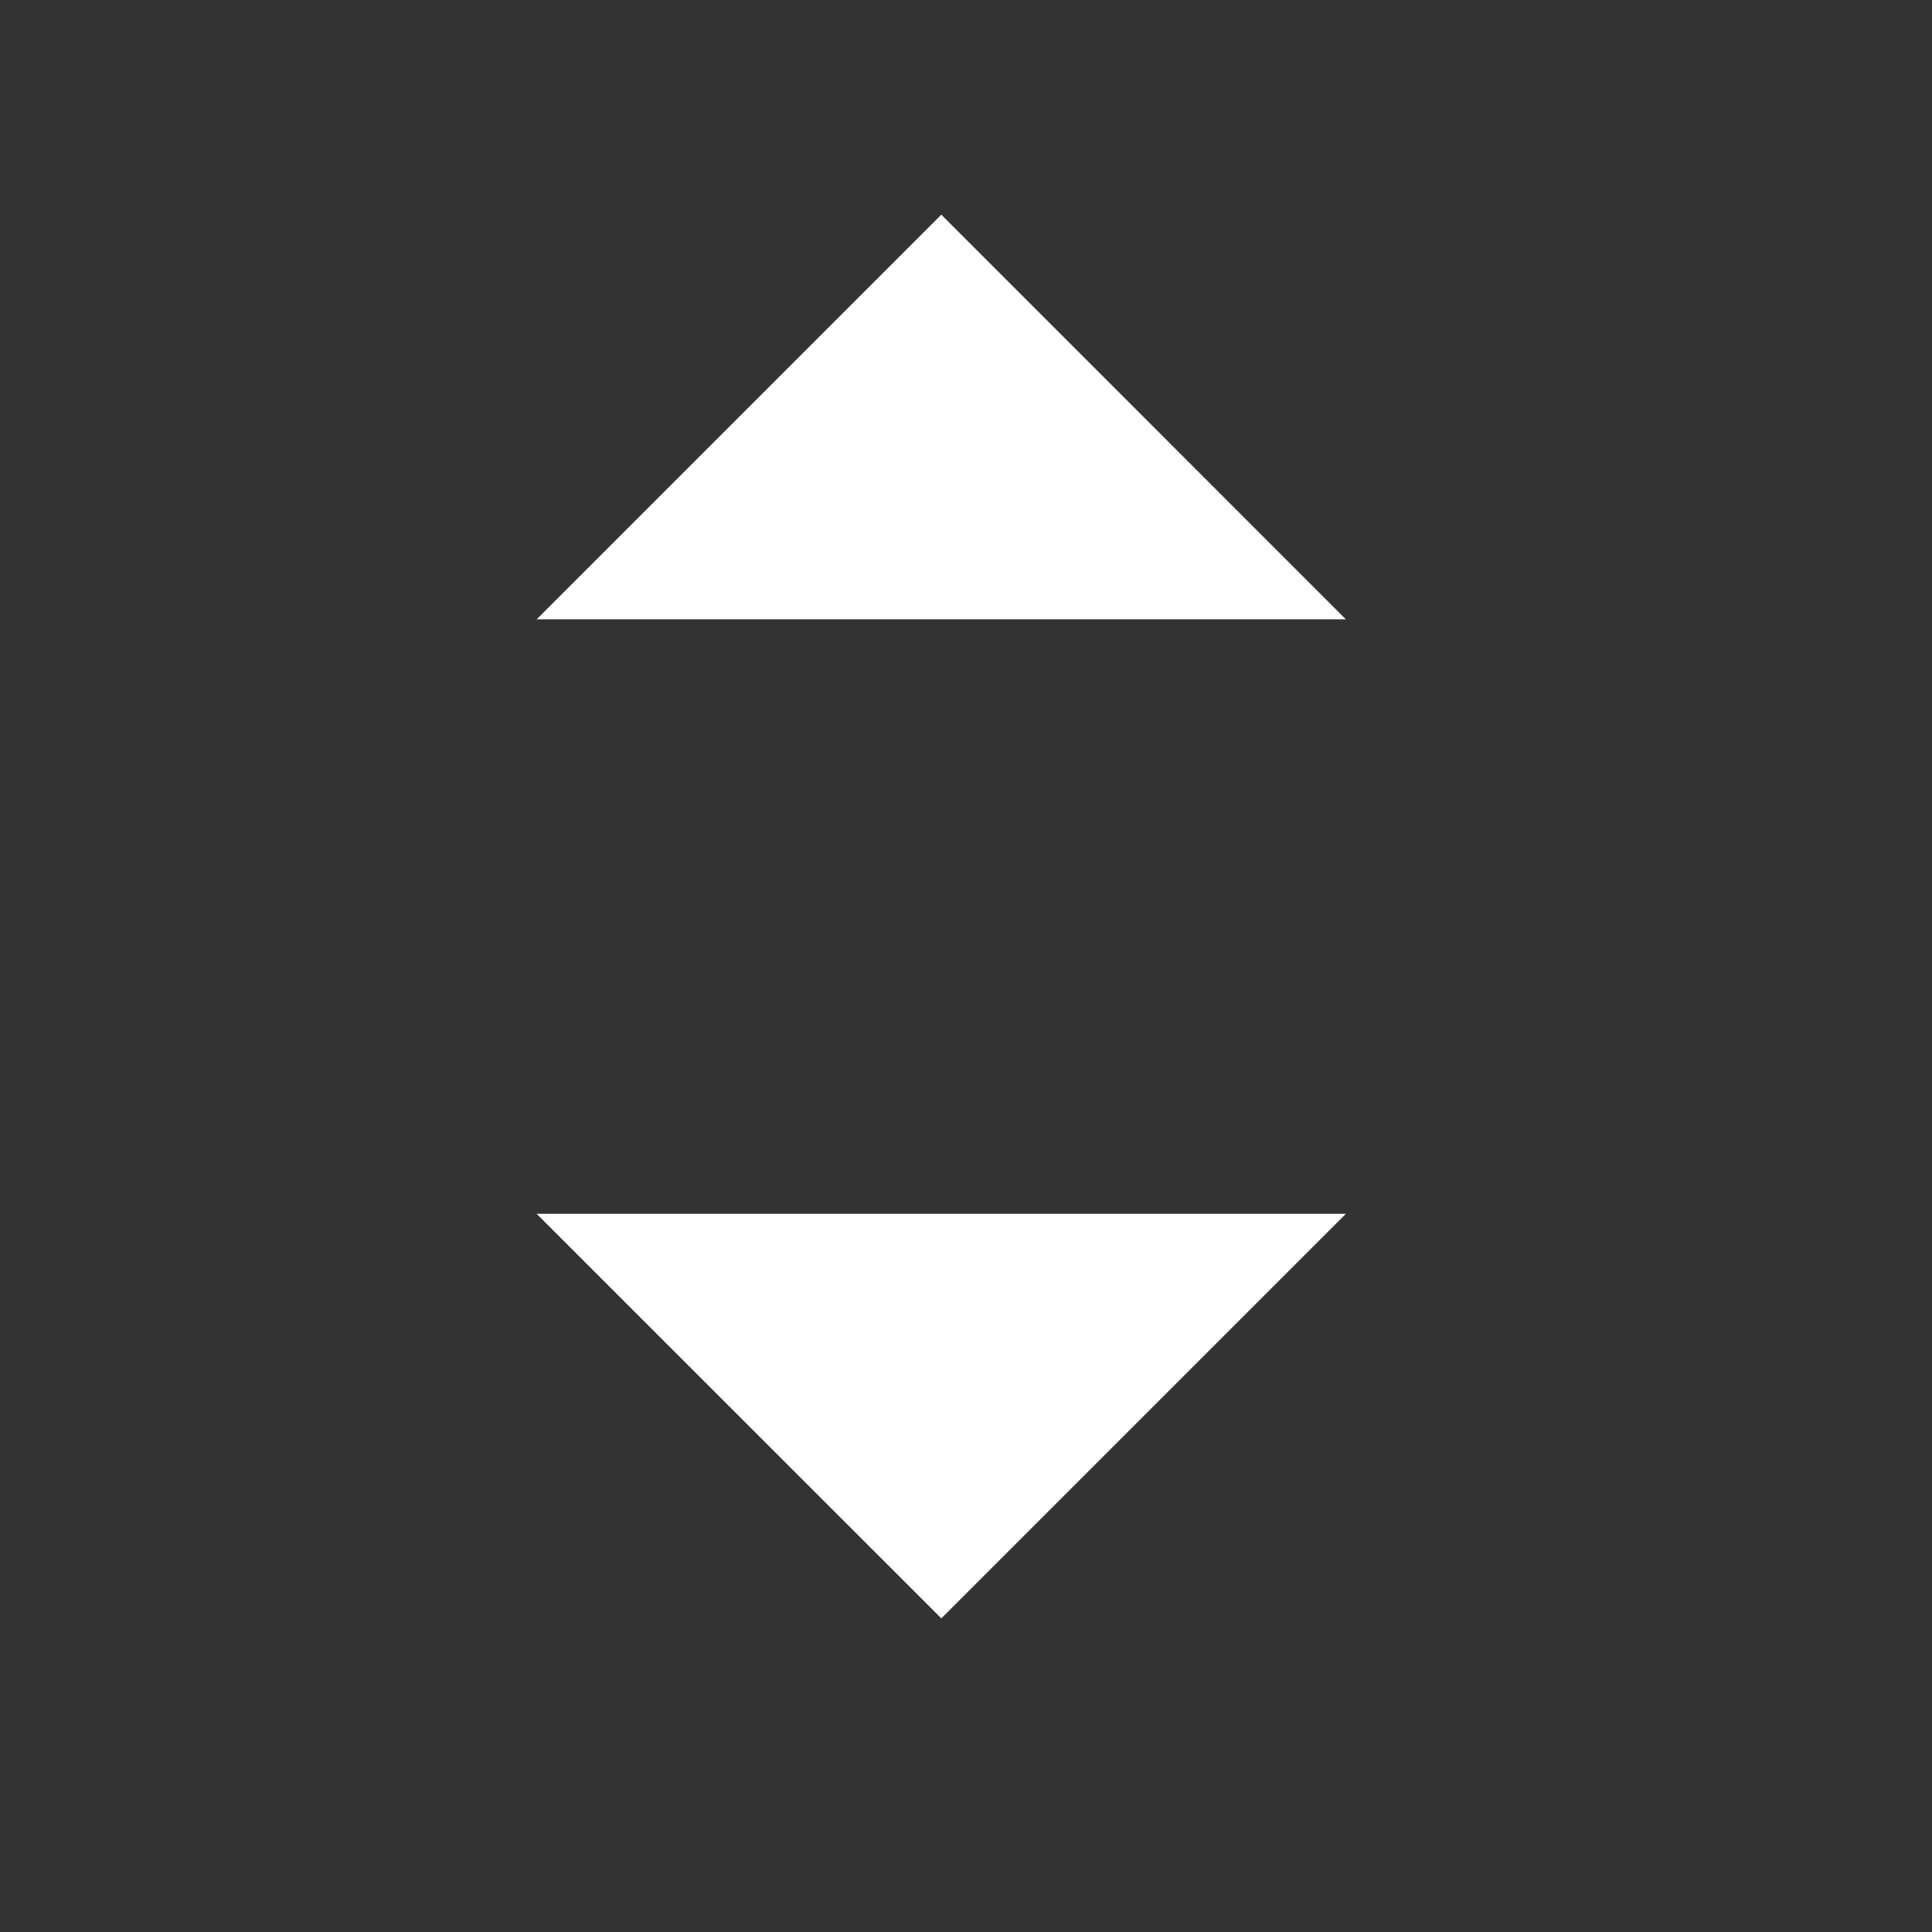 <svg width="18" height="18" viewBox="0 0 18 18" fill="none" xmlns="http://www.w3.org/2000/svg">
<rect x="0" y="0" width="18" height="18" fill="#333333" stroke="none"/>
<path d="M8.77 15.078L5 11.309L12.539 11.309L8.77 15.078Z" fill="white"/>
<path d="M8.77 2L12.539 5.77L5 5.77L8.77 2Z" fill="white"/>
</svg>
